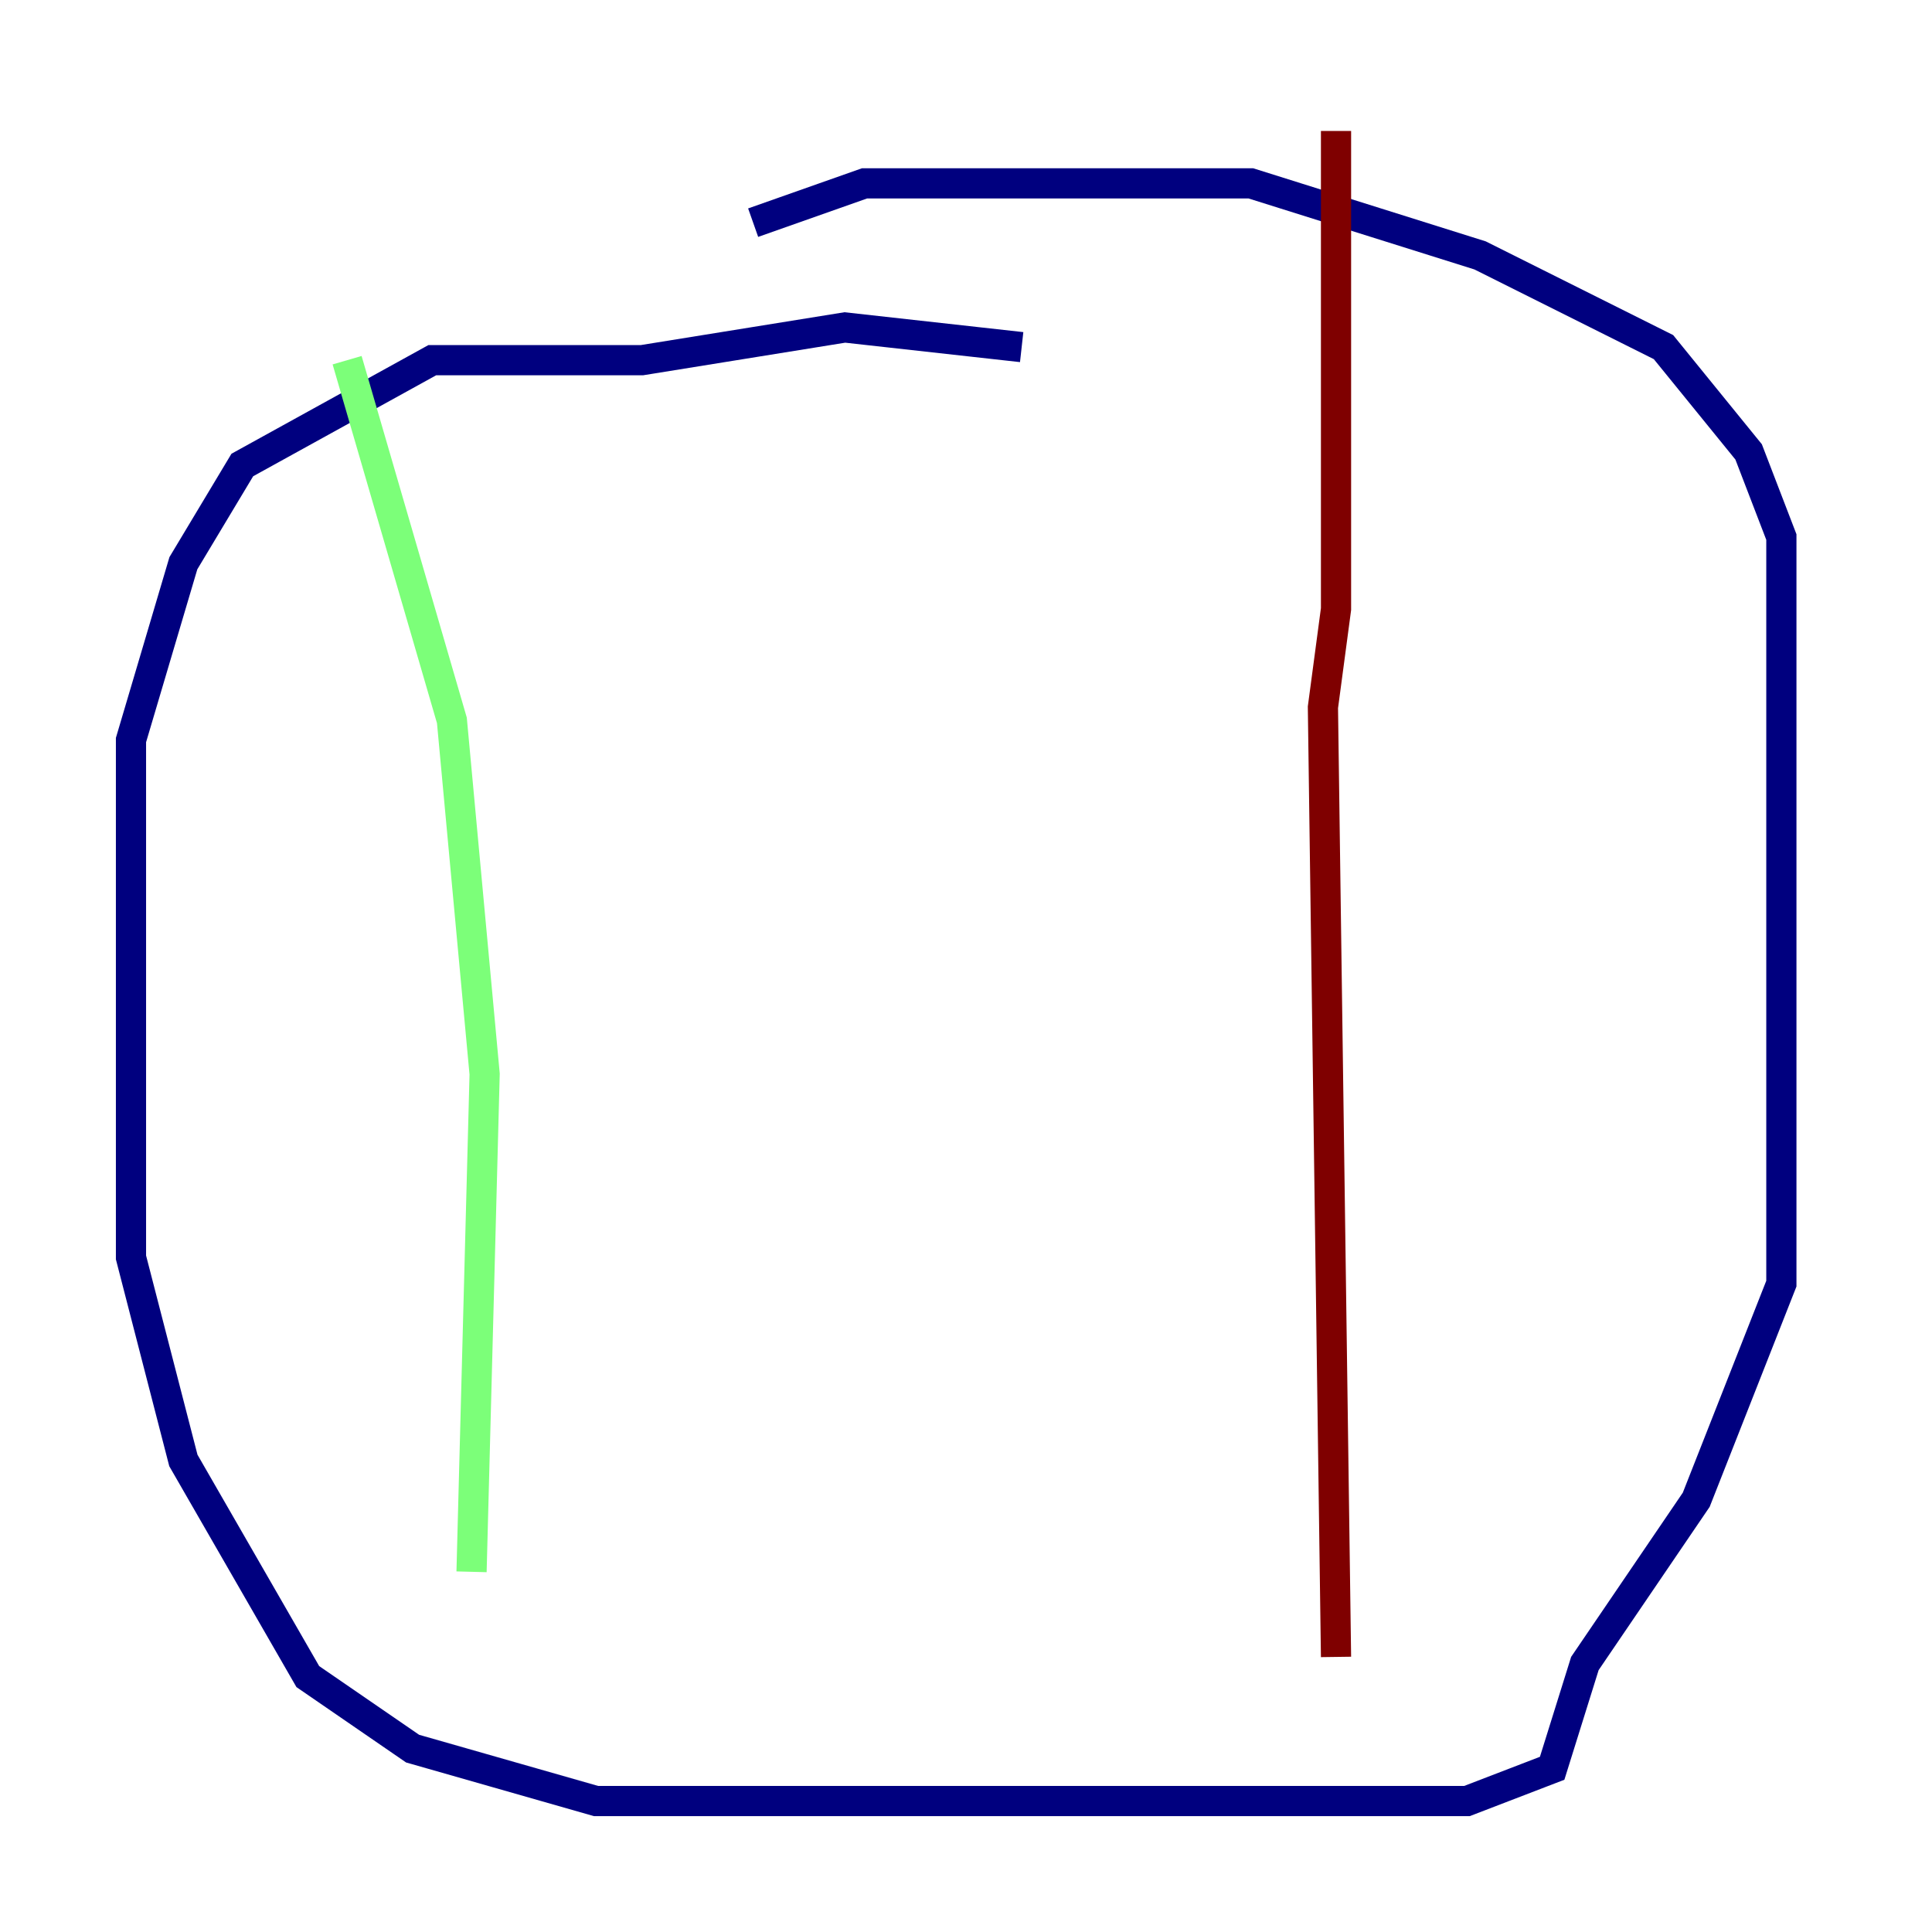 <?xml version="1.0" encoding="utf-8" ?>
<svg baseProfile="tiny" height="128" version="1.2" viewBox="0,0,128,128" width="128" xmlns="http://www.w3.org/2000/svg" xmlns:ev="http://www.w3.org/2001/xml-events" xmlns:xlink="http://www.w3.org/1999/xlink"><defs /><polyline fill="none" points="67.688,22.997 55.973,21.695 42.522,23.864 28.637,23.864 16.054,30.807 12.149,37.315 8.678,49.031 8.678,83.308 12.149,96.759 20.393,111.078 27.336,115.851 39.485,119.322 97.193,119.322 102.834,117.153 105.003,110.21 112.38,99.363 118.02,85.044 118.02,35.58 115.851,29.939 110.21,22.997 98.061,16.922 82.875,12.149 57.275,12.149 49.898,14.752" stroke="#00007f" stroke-width="2" /><polyline fill="none" points="22.997,23.864 29.939,47.729 32.108,71.159 31.241,104.136" stroke="#7cff79" stroke-width="2" /><polyline fill="none" points="88.515,8.678 88.515,40.352 87.647,46.861 88.515,109.776" stroke="#7f0000" stroke-width="2" /></svg>